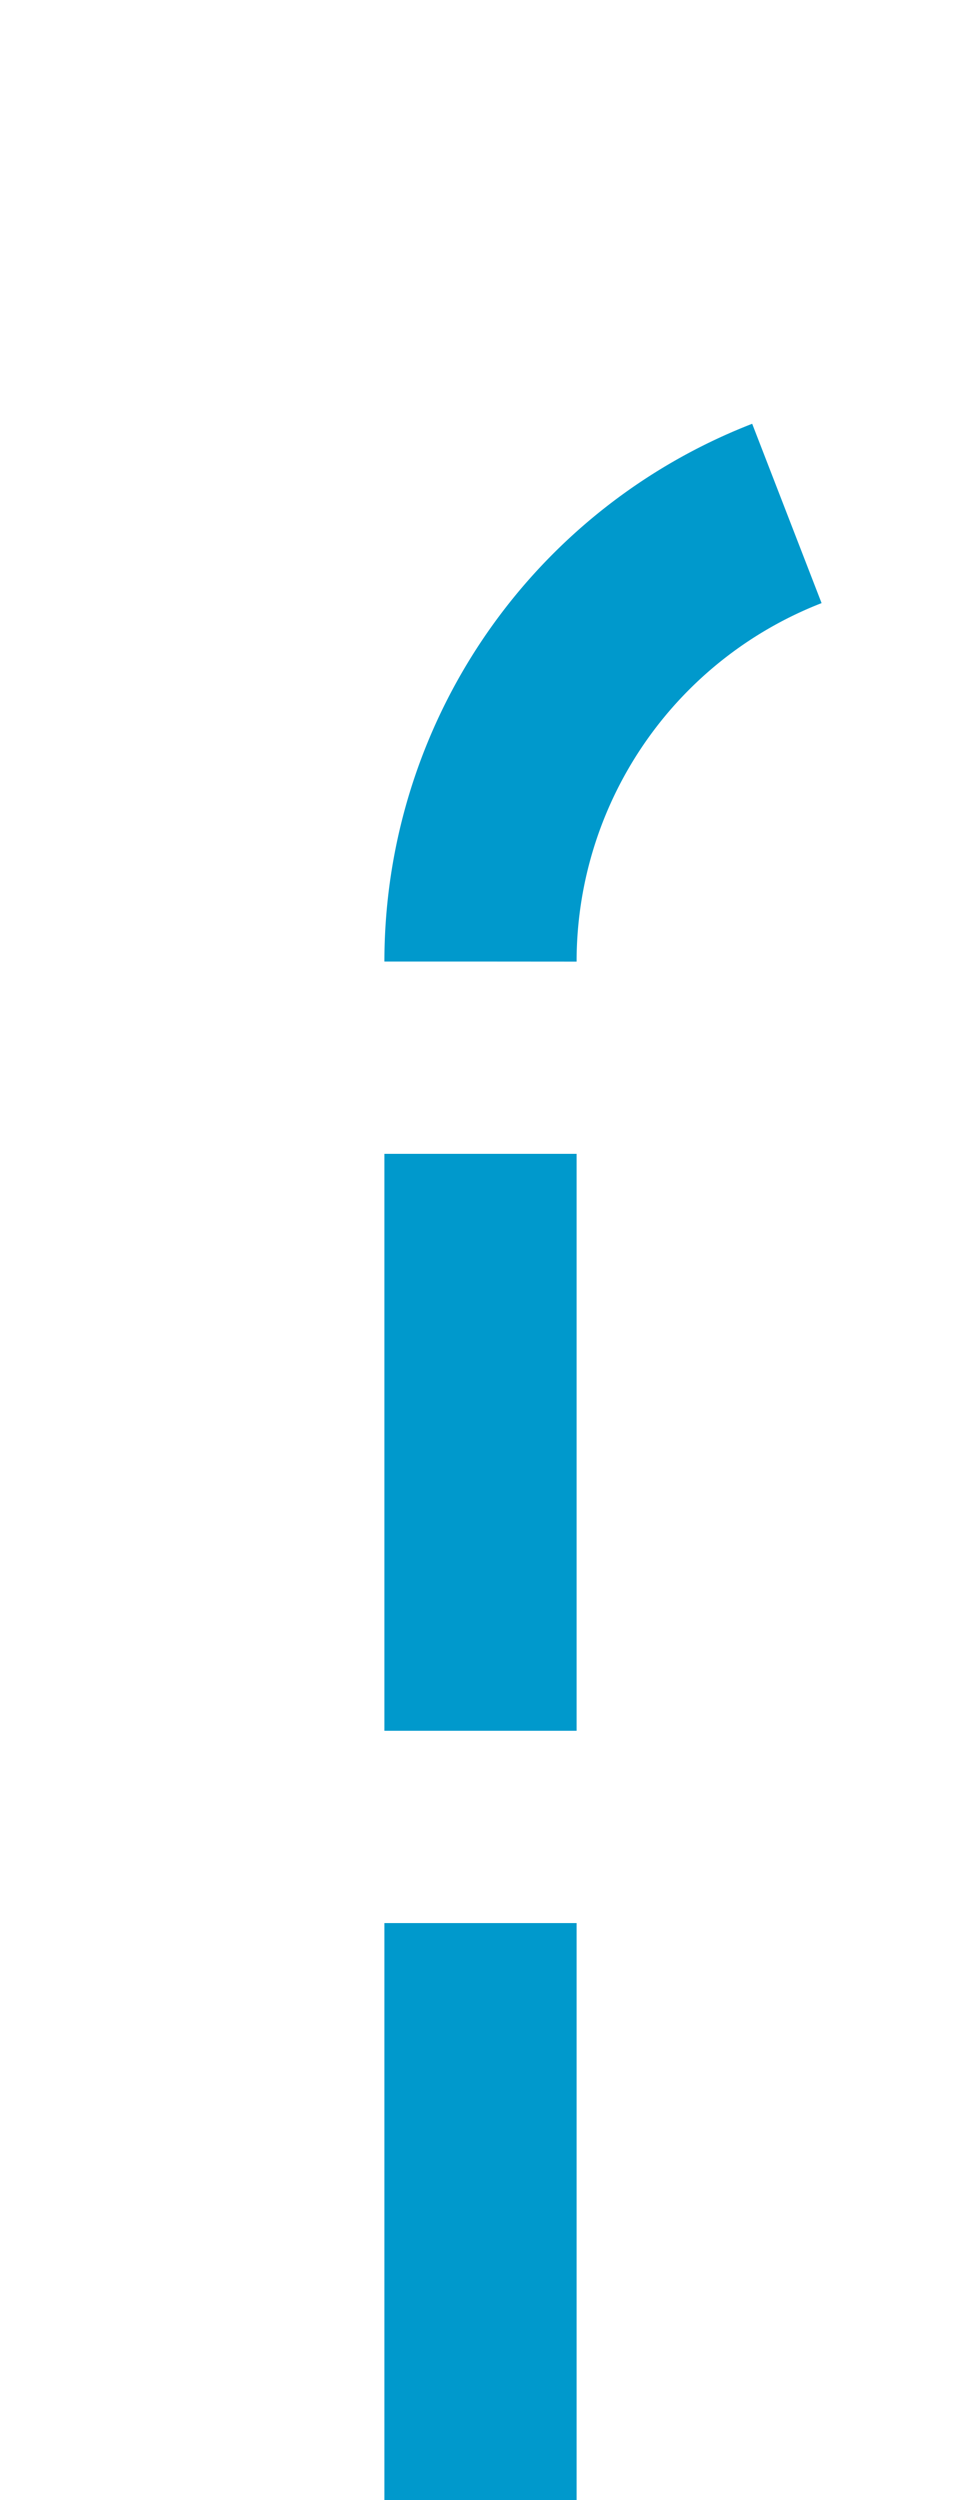 ﻿<?xml version="1.0" encoding="utf-8"?>
<svg version="1.1" xmlns:xlink="http://www.w3.org/1999/xlink" width="10px" height="26px" preserveAspectRatio="xMidYMin meet" viewBox="2030 2075  8 26" xmlns="http://www.w3.org/2000/svg">
  <path d="M 2034 2101  L 2034 2085  A 5 5 0 0 1 2039 2080 L 2208 2080  A 5 5 0 0 0 2213 2075 L 2213 2071  " stroke-width="2" stroke-dasharray="6,2" stroke="#0099cc" fill="none" />
  <path d="M 2208.707 2076.107  L 2213 2071.814  L 2217.293 2076.107  L 2218.707 2074.693  L 2213.707 2069.693  L 2213 2068.986  L 2212.293 2069.693  L 2207.293 2074.693  L 2208.707 2076.107  Z " fill-rule="nonzero" fill="#0099cc" stroke="none" />
</svg>
